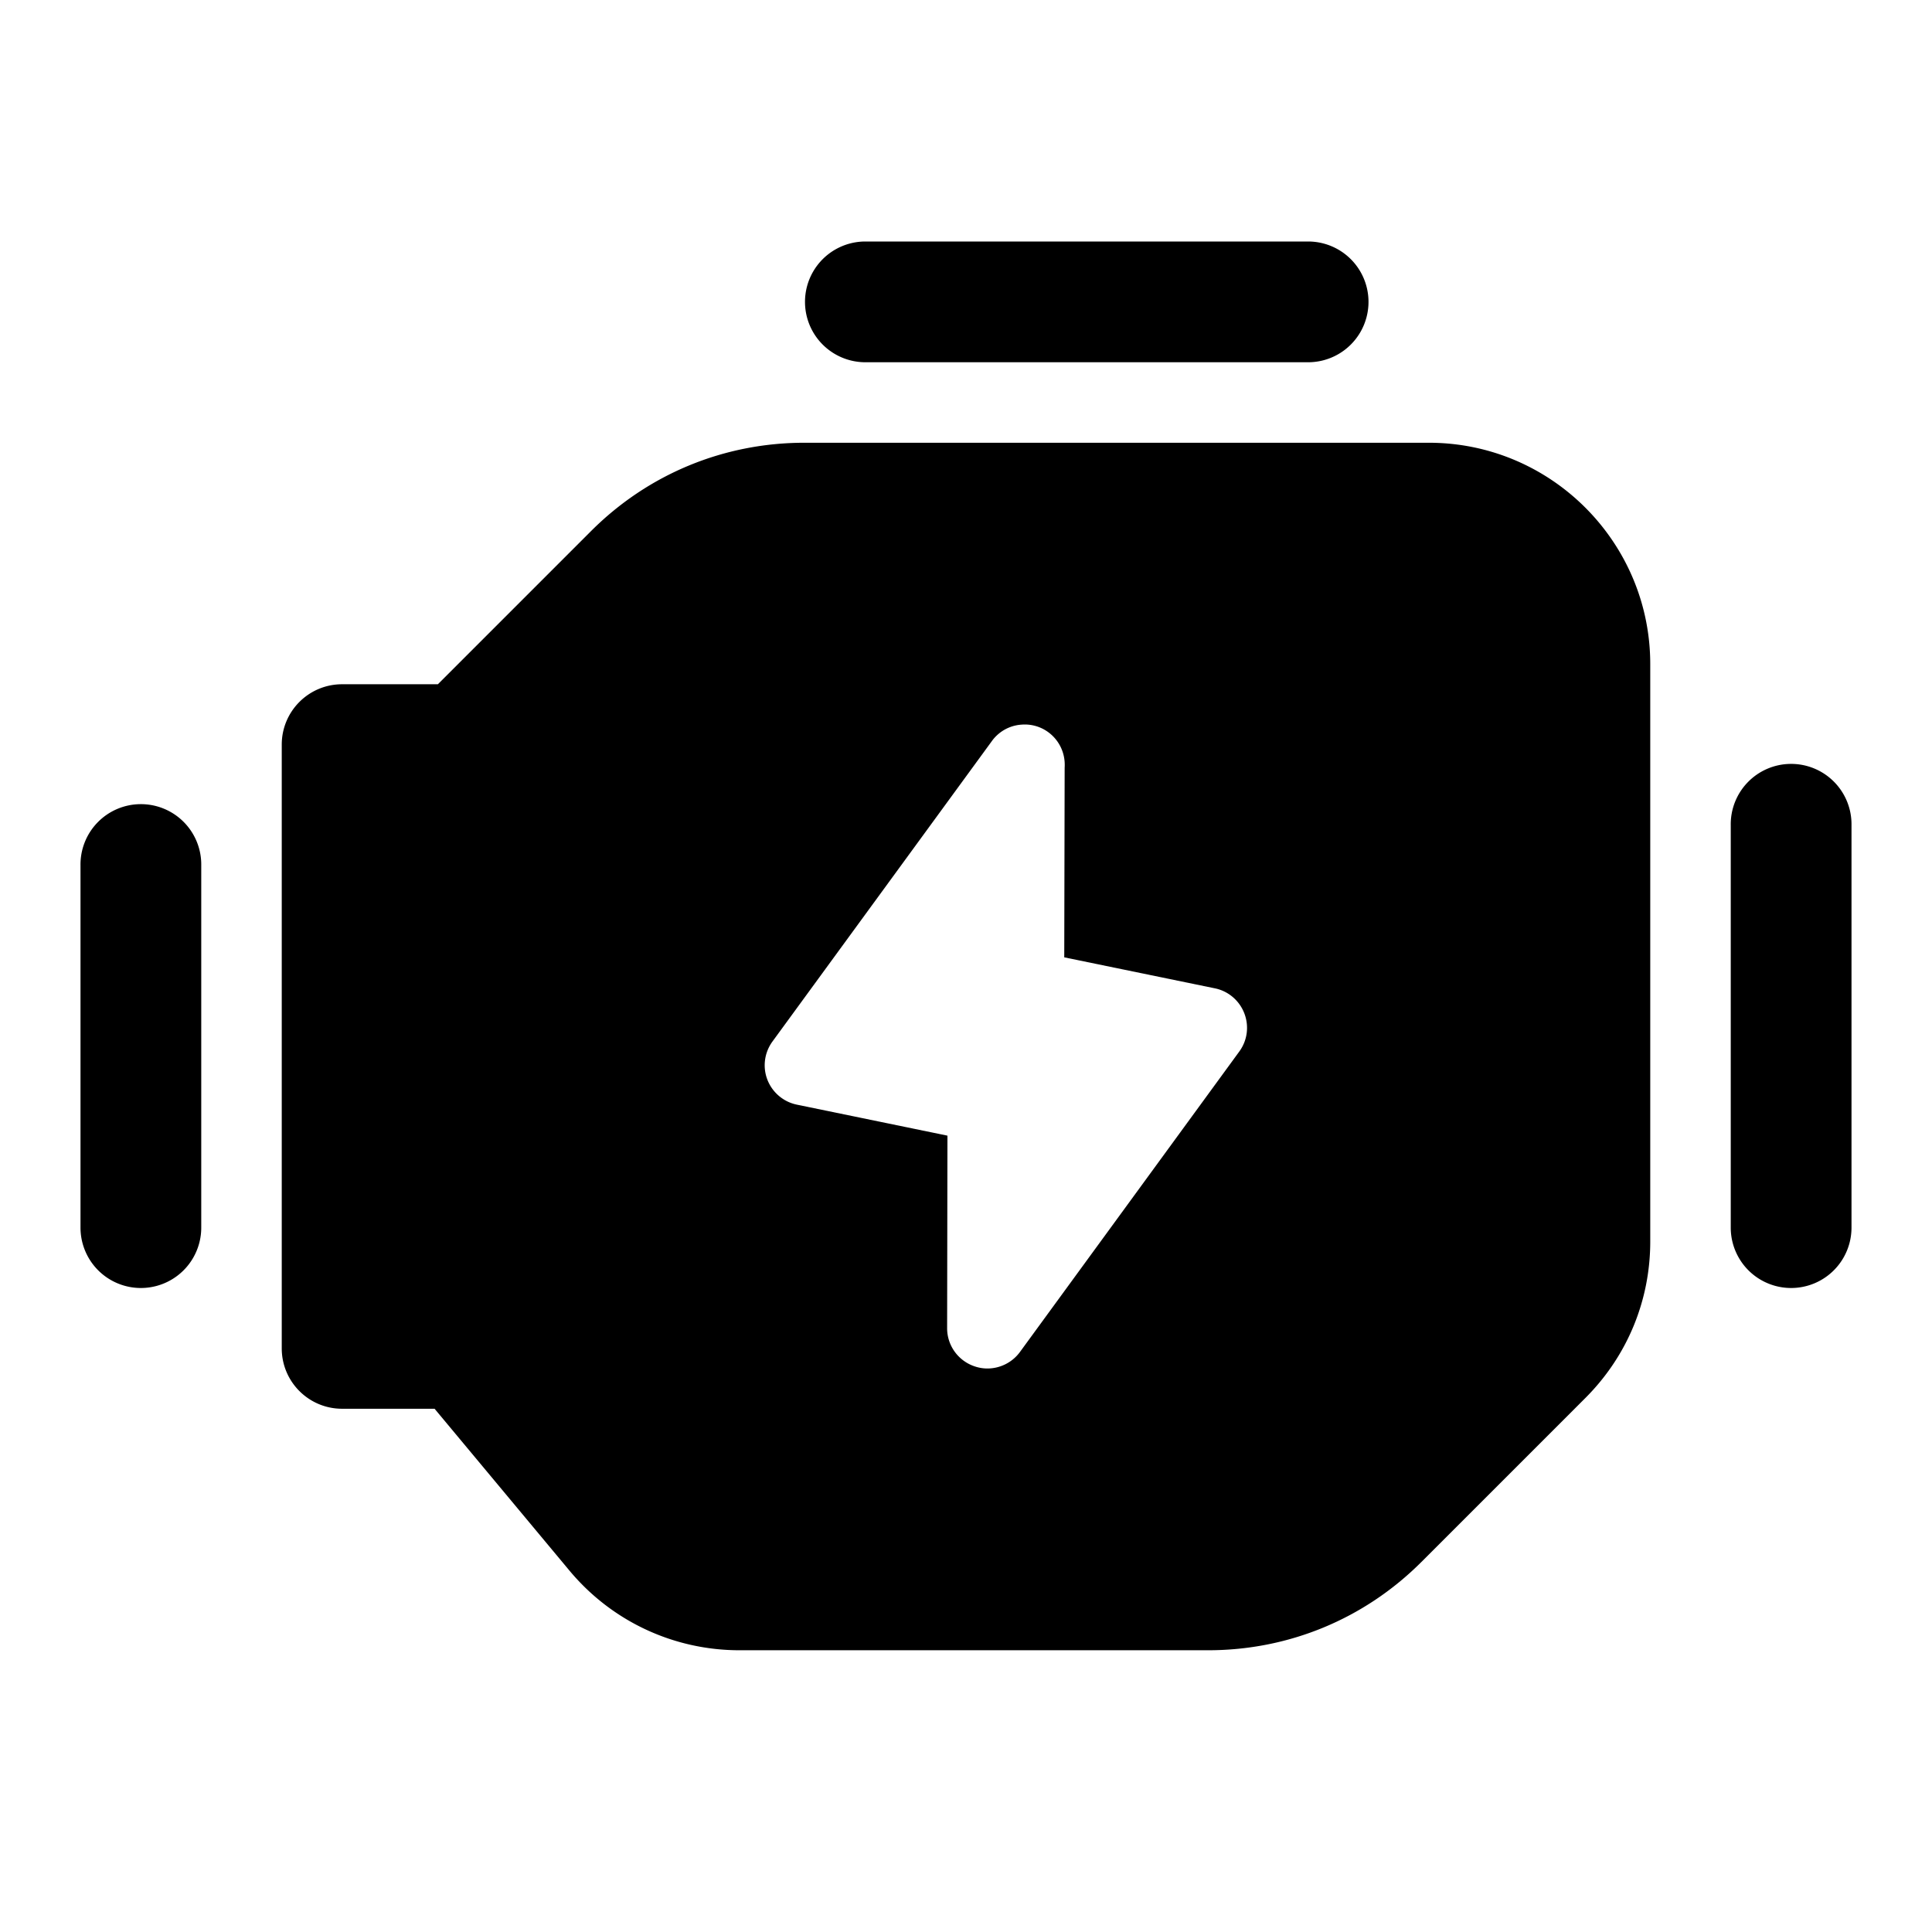 <svg xmlns="http://www.w3.org/2000/svg"  viewBox="0 0 48 48" width="48px" height="48px"><path d="M 21.5 6 A 1.5 1.5 0 1 0 21.5 9 L 32.5 9 A 1.5 1.5 0 1 0 32.5 6 L 21.5 6 z M 19.984 11 C 17.981 11 16.098 11.78 14.682 13.197 L 10.879 17 L 8.5 17 C 7.671 17 7 17.671 7 18.5 L 7 33.5 C 7 34.329 7.671 35 8.5 35 L 10.797 35 L 14.148 39.021 C 15.196 40.278 16.735 41 18.373 41 L 30.016 41 C 32.019 41 33.902 40.22 35.318 38.803 L 39.389 34.732 C 40.428 33.693 41 32.313 41 30.844 L 41 16.5 C 41 13.467 38.533 11 35.5 11 L 19.984 11 z M 25.451 18 L 25.469 18 C 26.016 18.006 26.453 18.451 26.453 19 C 26.453 19.025 26.453 19.048 26.451 19.072 L 26.441 23.785 L 30.184 24.555 C 30.517 24.623 30.791 24.857 30.914 25.174 C 31.037 25.491 30.992 25.848 30.791 26.123 L 25.34 33.59 C 25.148 33.852 24.844 34 24.531 34 C 24.427 34 24.323 33.983 24.221 33.949 C 23.809 33.814 23.53 33.431 23.531 32.998 L 23.539 28.215 L 19.799 27.445 C 19.466 27.377 19.189 27.143 19.066 26.826 C 18.943 26.509 18.991 26.152 19.191 25.877 L 24.637 18.42 C 24.654 18.397 24.67 18.374 24.689 18.352 C 24.743 18.289 24.804 18.233 24.869 18.186 C 25.013 18.083 25.185 18.018 25.371 18.004 C 25.398 18.002 25.425 18 25.451 18 z M 44.477 18.979 A 1.5 1.5 0 0 0 43 20.5 L 43 30.5 A 1.5 1.5 0 1 0 46 30.5 L 46 20.5 A 1.5 1.5 0 0 0 44.477 18.979 z M 3.477 19.979 A 1.5 1.5 0 0 0 2 21.5 L 2 30.5 A 1.5 1.5 0 1 0 5 30.5 L 5 21.5 A 1.5 1.5 0 0 0 3.477 19.979 z"/></svg>